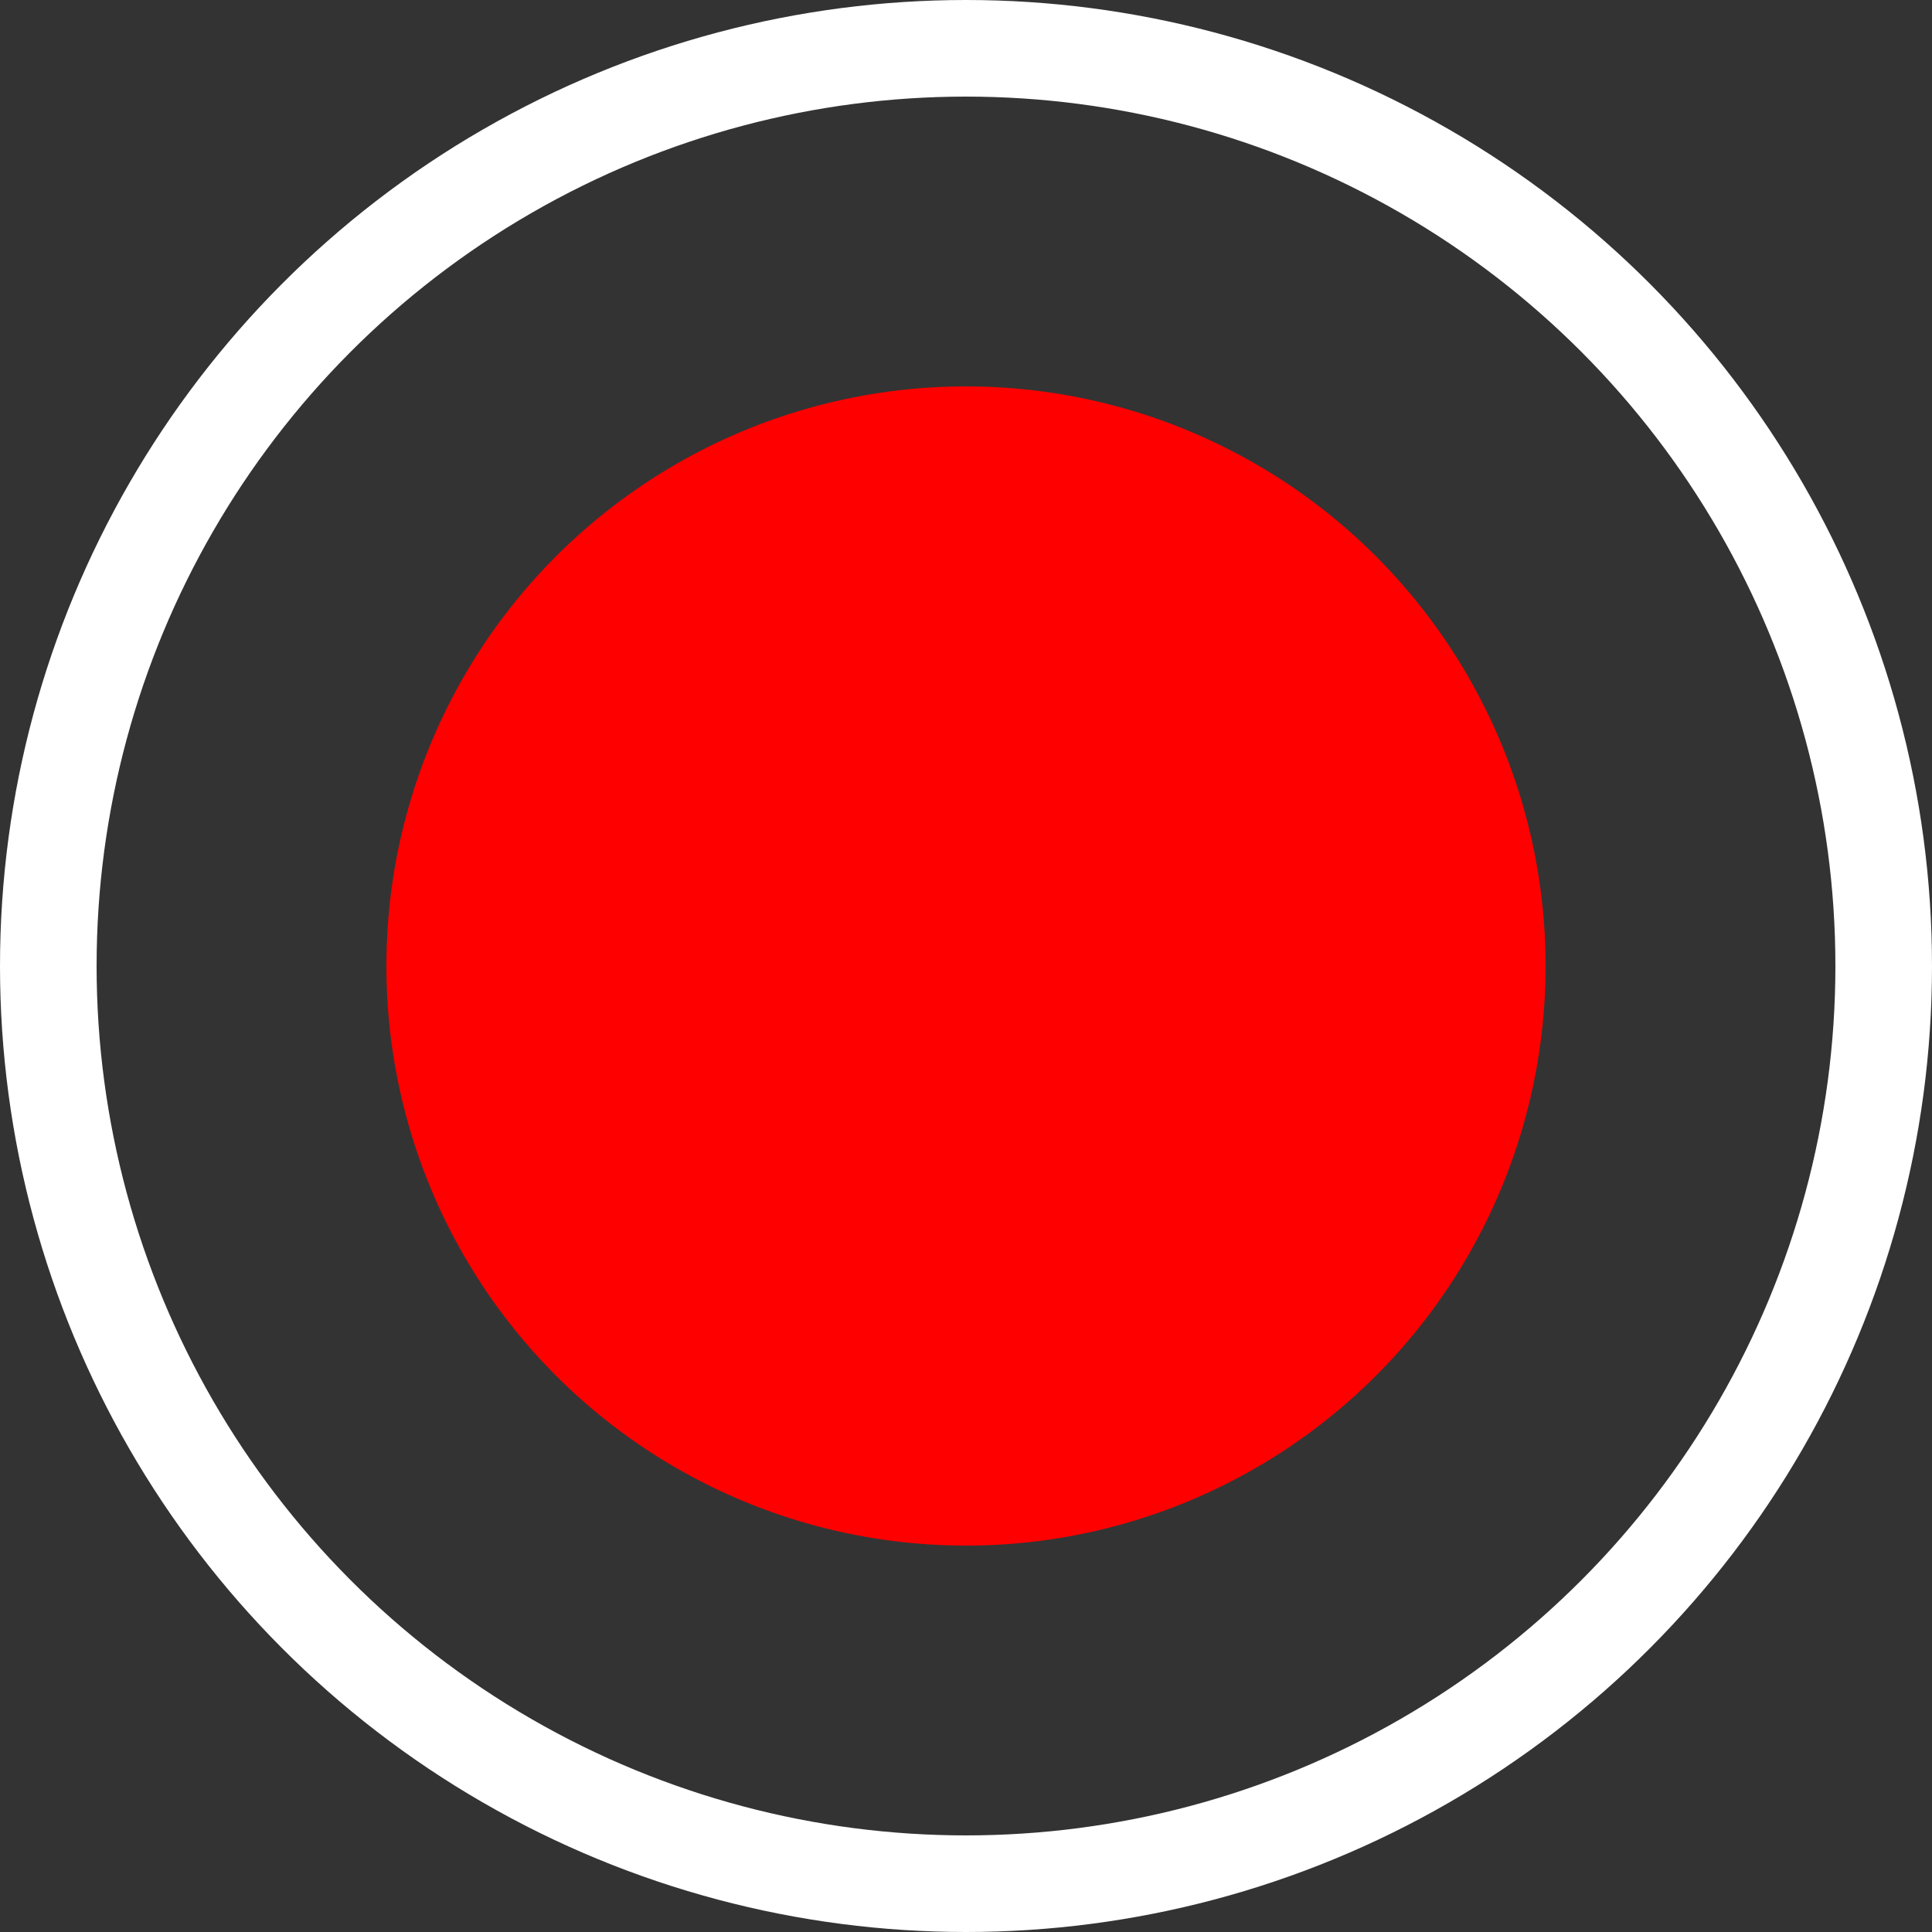 <svg width="60" height="60" viewBox="0 0 60 60" fill="none" xmlns="http://www.w3.org/2000/svg">
    <rect x="0" y="0" width="60" height="60" fill="#333333" stroke="none"/>
    <circle cx="30" cy="30" r="28.5" stroke="white" stroke-width="3px"/>
    <circle cx="30" cy="30" r="18" fill="red"/>
    
</svg>
